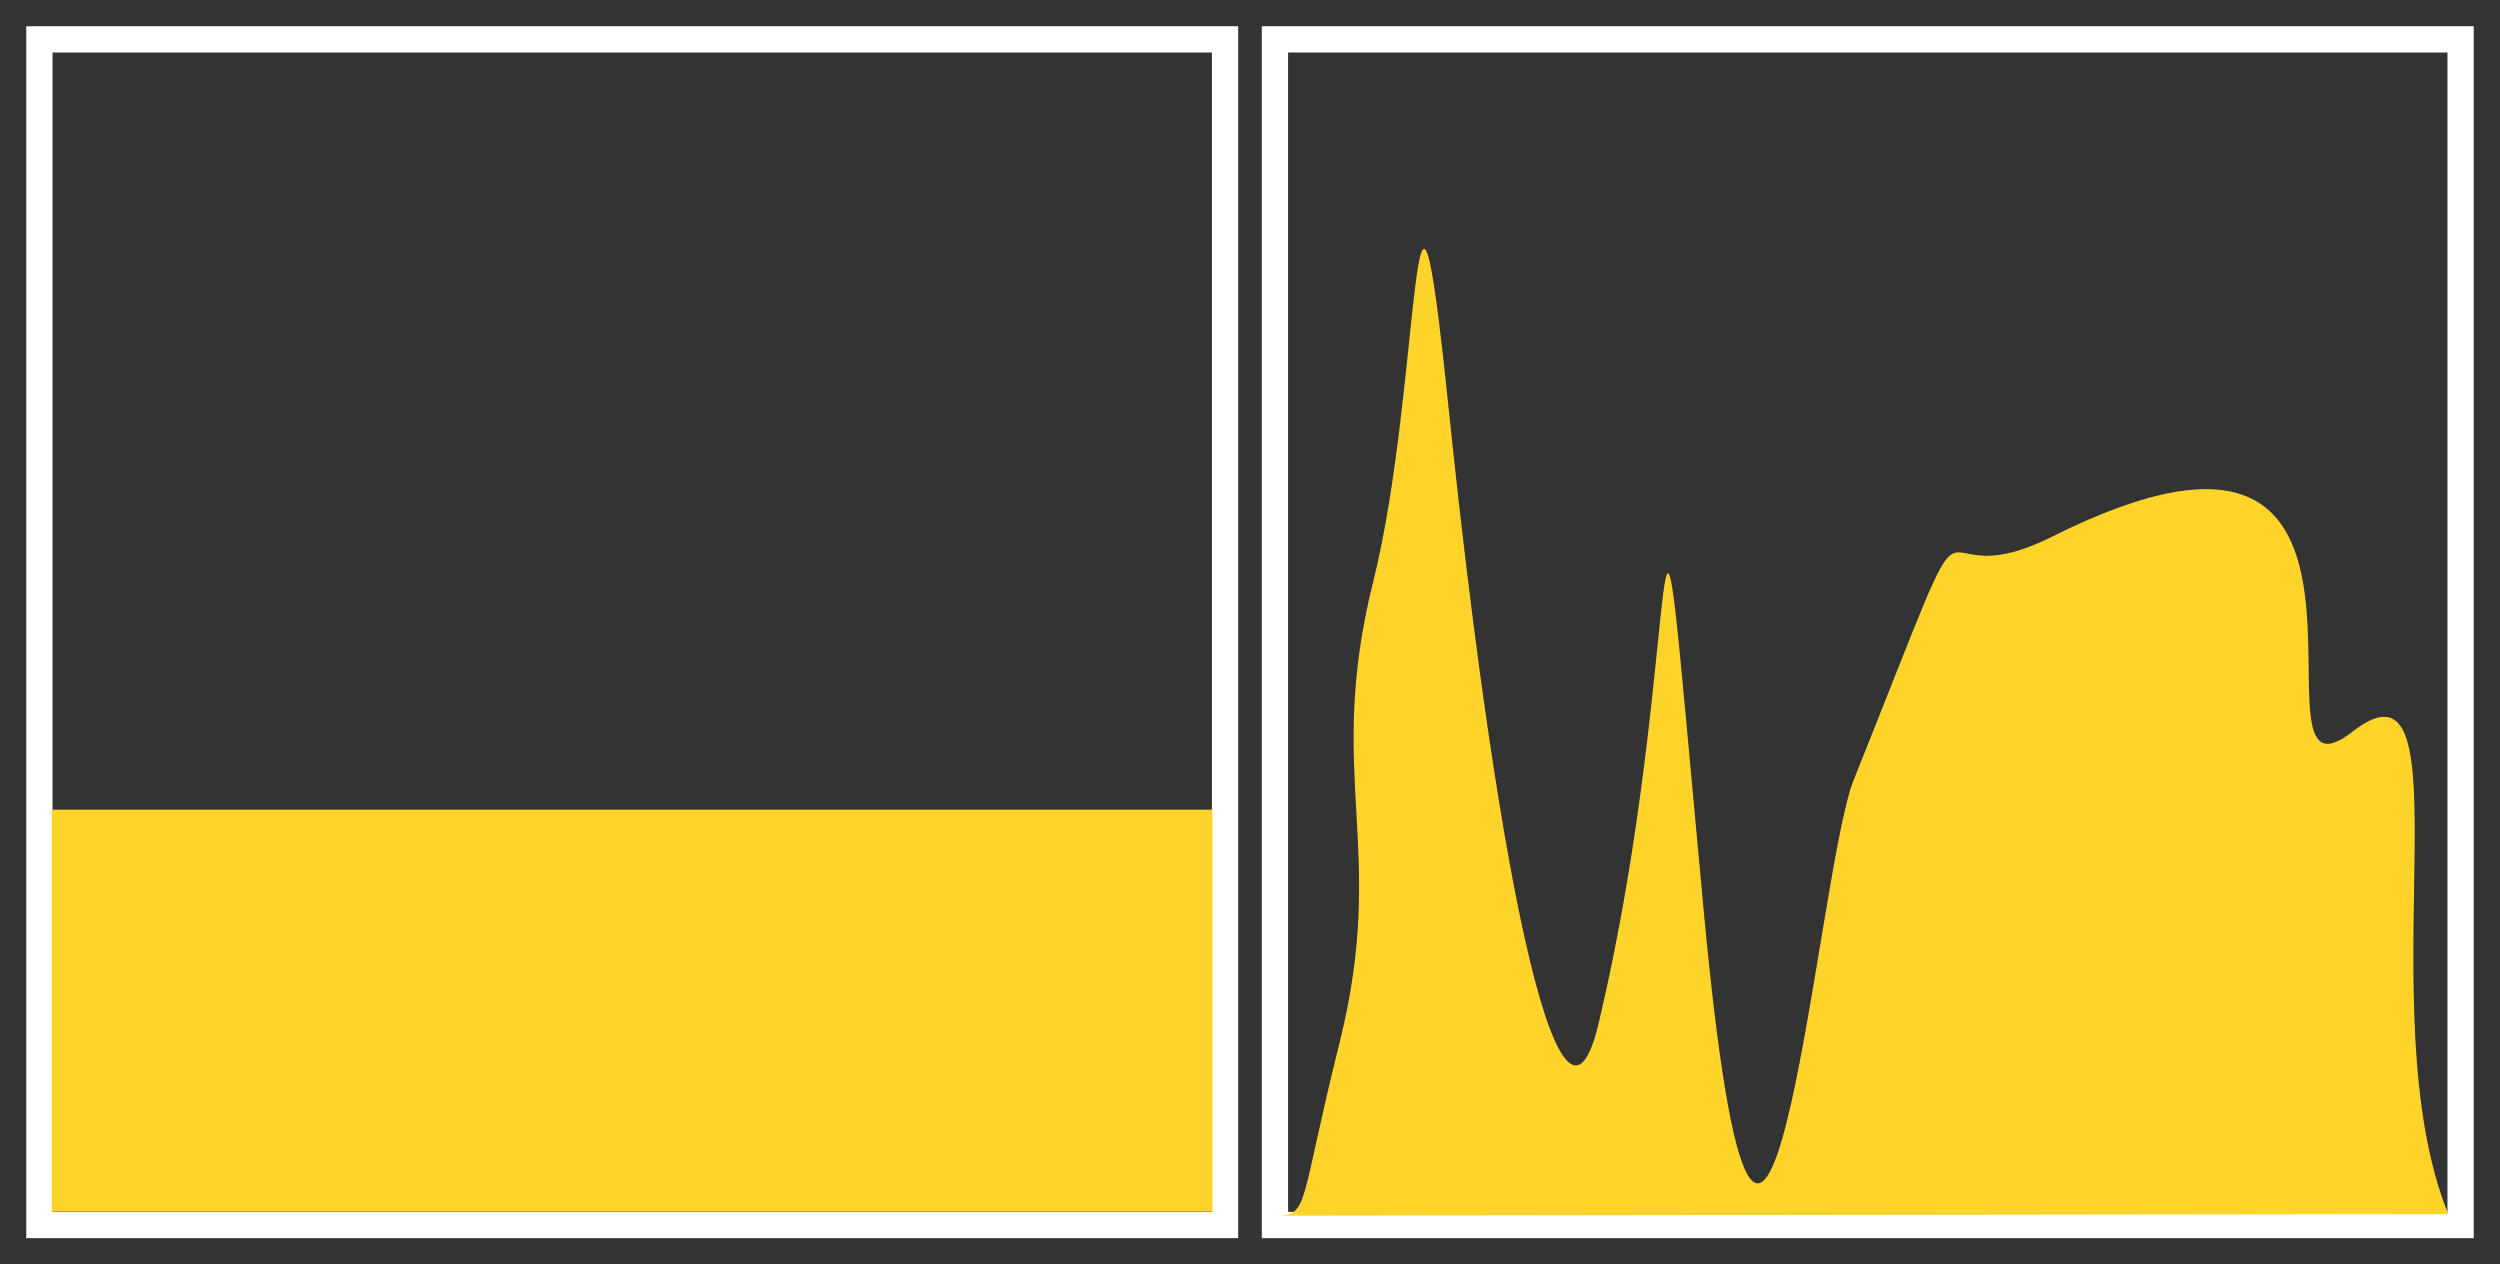 <?xml version="1.0" encoding="UTF-8" standalone="no"?>
<!-- Created with Inkscape (http://www.inkscape.org/) -->

<svg
   xmlns:dc="http://purl.org/dc/elements/1.1/"
   xmlns:cc="http://creativecommons.org/ns#"
   xmlns:rdf="http://www.w3.org/1999/02/22-rdf-syntax-ns#"
   xmlns:svg="http://www.w3.org/2000/svg"
   xmlns="http://www.w3.org/2000/svg"
   xmlns:sodipodi="http://sodipodi.sourceforge.net/DTD/sodipodi-0.dtd"
   xmlns:inkscape="http://www.inkscape.org/namespaces/inkscape"
   width="475.93"
   height="240.71"
   id="svg2"
   version="1.1"
   inkscape:version="0.48.4 r9939"
   sodipodi:docname="entropy_dist.svg">
  <rect width="100%" height="100%" fill="#333333" stroke="none"/>
  <defs
     id="defs4" />
  <sodipodi:namedview
     id="base"
     pagecolor="#ffffff"
     bordercolor="#666666"
     borderopacity="1.0"
     inkscape:pageopacity="1"
     inkscape:pageshadow="2"
     inkscape:zoom="1.979899"
     inkscape:cx="187.14518"
     inkscape:cy="174.14724"
     inkscape:document-units="px"
     inkscape:current-layer="layer1"
     showgrid="false"
     inkscape:window-width="1920"
     inkscape:window-height="1010"
     inkscape:window-x="0"
     inkscape:window-y="30"
     inkscape:window-maximized="1" />
  <g
     inkscape:label="Layer 1"
     inkscape:groupmode="layer"
     id="layer1"
     transform="translate(0,-811.652)">
    <rect
       style="fill:none;stroke:#ffffff;stroke-width:5;stroke-miterlimit:4;stroke-opacity:1;stroke-dasharray:none"
       id="rect2987"
       width="225.714"
       height="225.714"
       x="7.5"
       y="819.148" />
    <rect
       style="fill:none;stroke:#ffffff;stroke-width:5;stroke-miterlimit:4;stroke-opacity:1;stroke-dasharray:none"
       id="rect2987-4"
       width="225.714"
       height="225.714"
       x="242.714"
       y="819.148" />
    <path
       style="fill:#ffd42a;fill-opacity:1;stroke:none"
       d="m 242.857,1043.076 c 6.429,0 4.45,-2.085 12.143,-32.857 9.286,-37.143 -2.857,-50.714 6.429,-87.857 9.286,-37.143 7.252,-101.395 14.286,-33.571 10,96.429 21.845,145.991 28.571,117.857 17.22,-72.024 9.074,-139.599 20,-22.143 11.429,122.857 21.384,-6.332 28.571,-24.286 26.629,-66.519 10.714,-32.857 37.857,-46.429 74.901,-37.451 34.286,55 57.143,37.143 22.857,-17.857 2.518,53.275 18.232,91.847"
       id="path3777"
       inkscape:connector-curvature="0"
       sodipodi:nodetypes="cssssssssc" />
    <rect
       style="fill:#ffd42a;fill-opacity:1;stroke:none"
       id="rect3779"
       width="220.971"
       height="76.519"
       x="9.849"
       y="965.789" />
  </g>
</svg>
